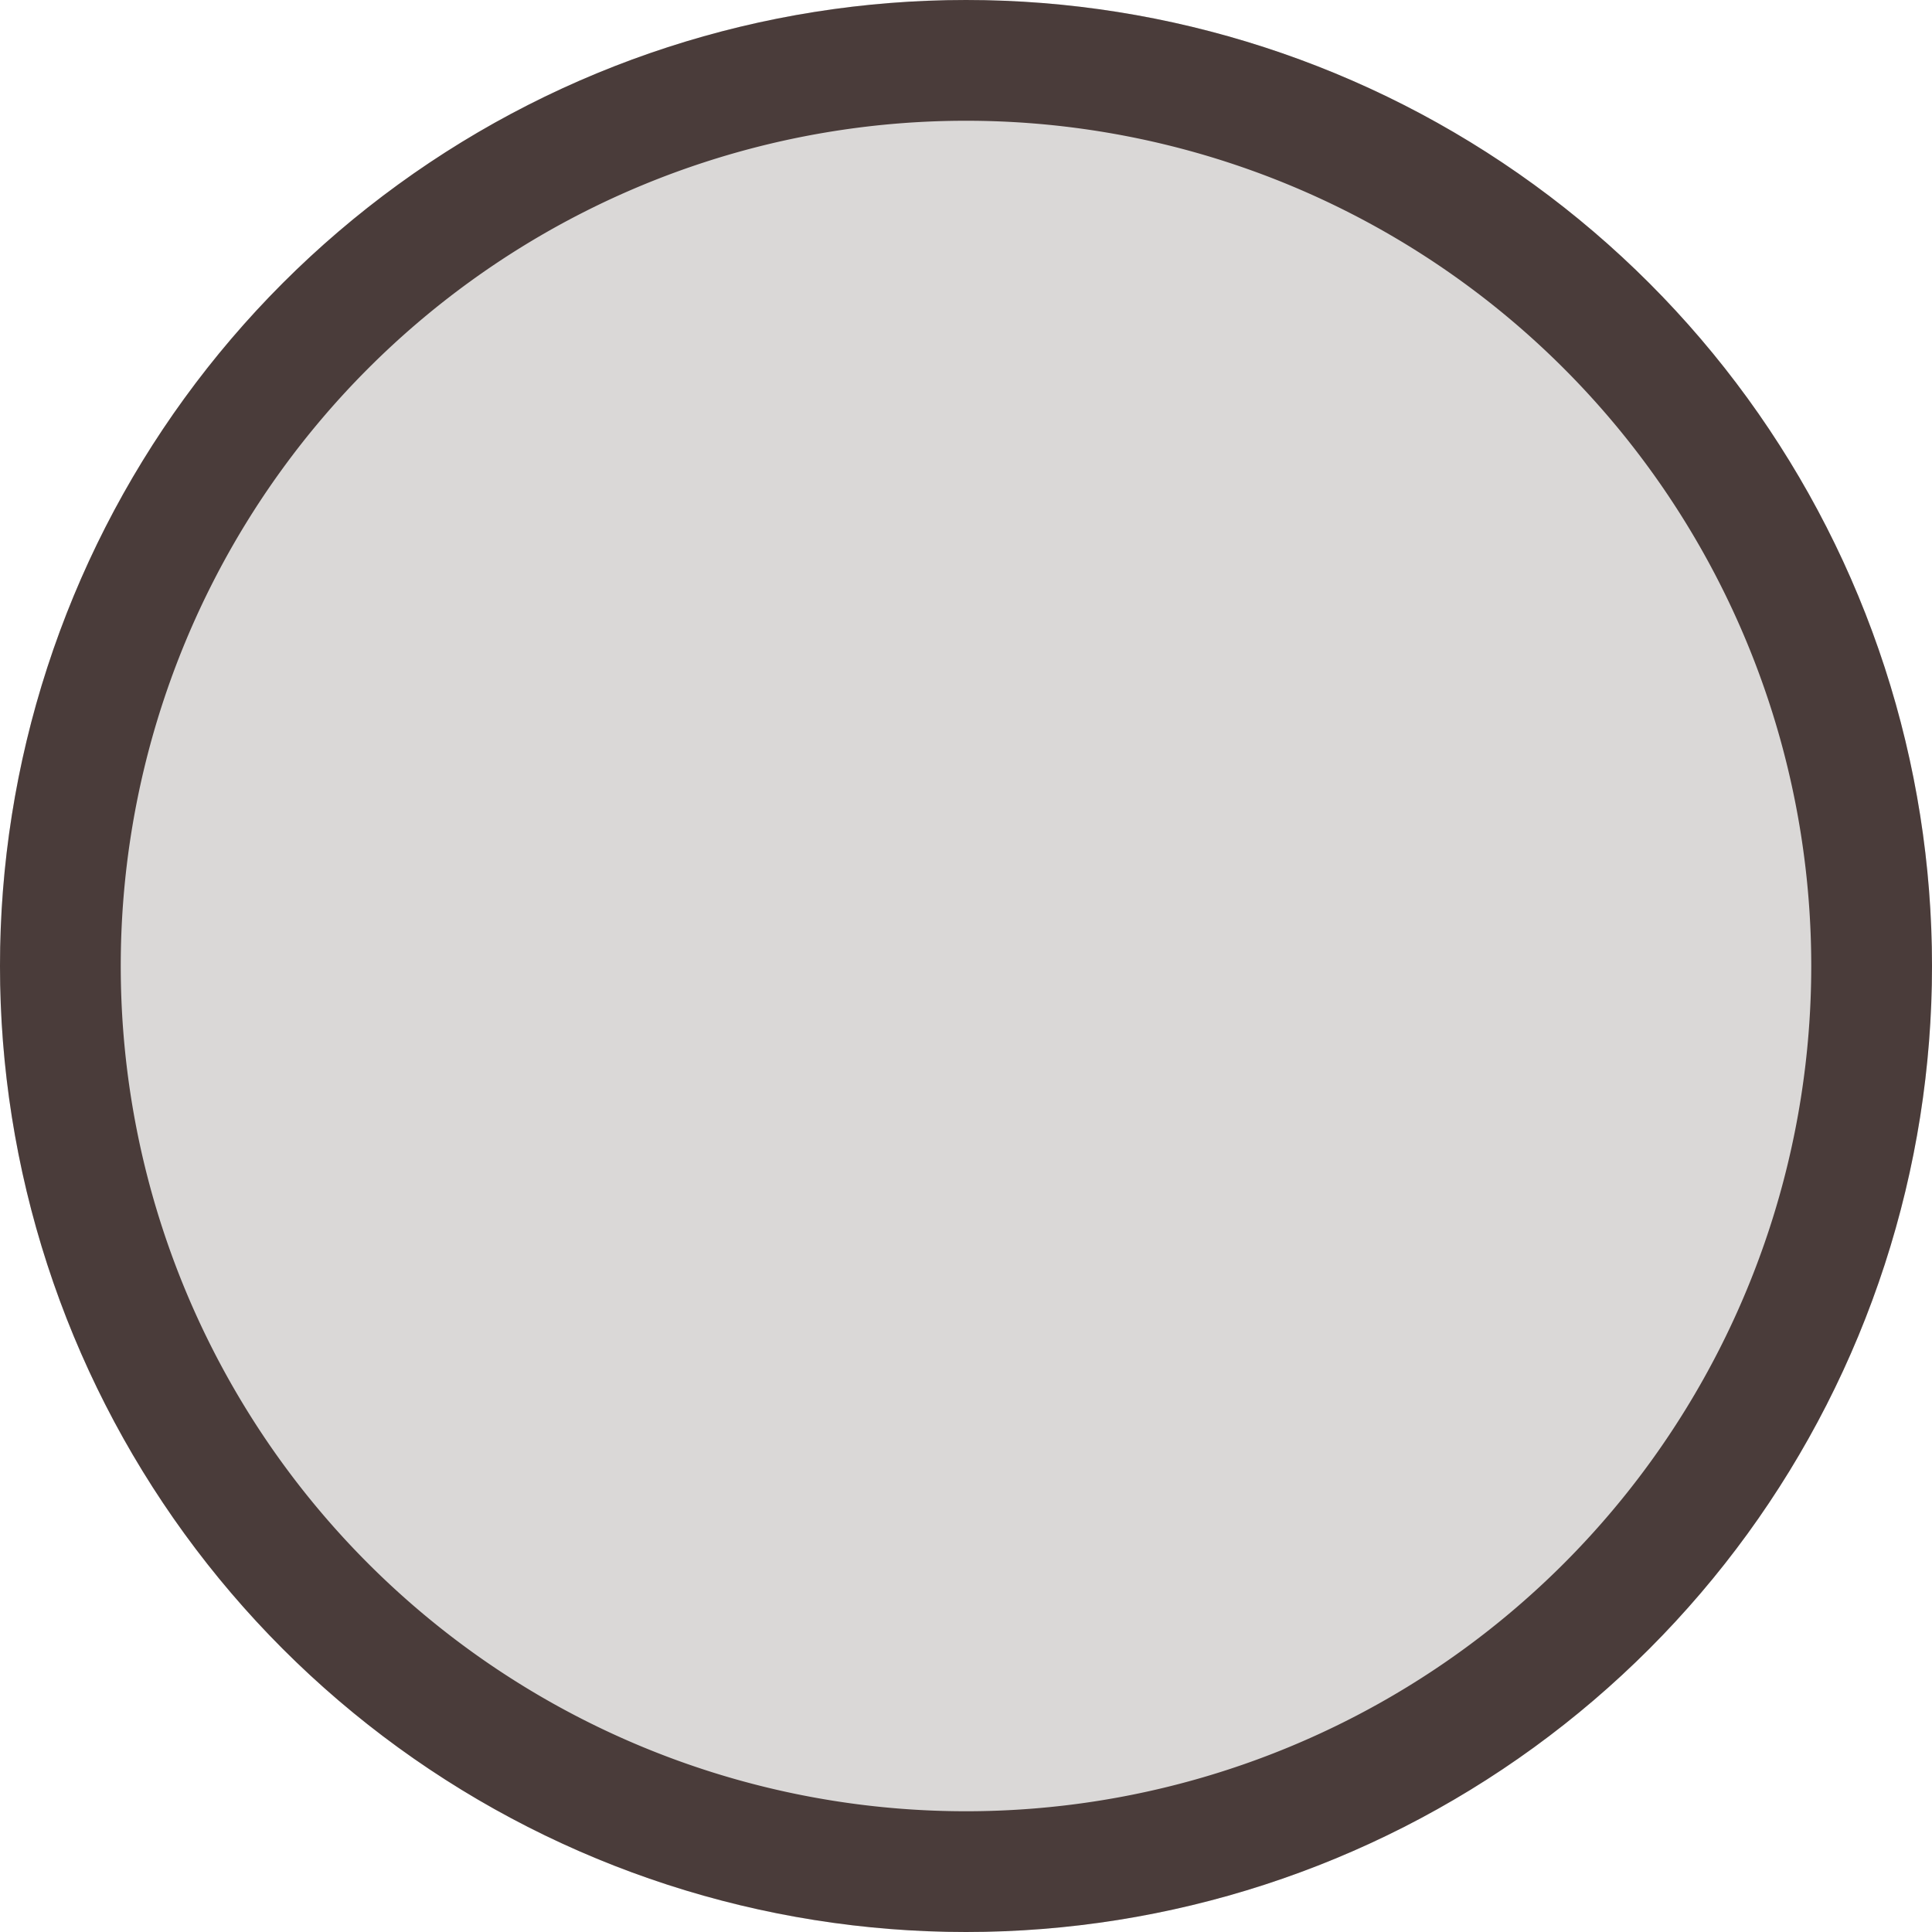 <svg xmlns="http://www.w3.org/2000/svg" width="16" height="16" viewBox="0 0 16 16"><defs><clipPath id="a8vva"><path fill="#fff" d="M8 16A8 8 0 1 0 8 0a8 8 0 0 0 0 16z"/></clipPath></defs><g><g><path fill="#4a3c3a" fill-opacity=".2" d="M8 16A8 8 0 1 0 8 0a8 8 0 0 0 0 16z"/><path fill="none" stroke="#4a3c3a" stroke-miterlimit="20" stroke-width="2" d="M8 16A8 8 0 1 0 8 0a8 8 0 0 0 0 16z" clip-path="url(&quot;#a8vva&quot;)"/></g></g></svg>